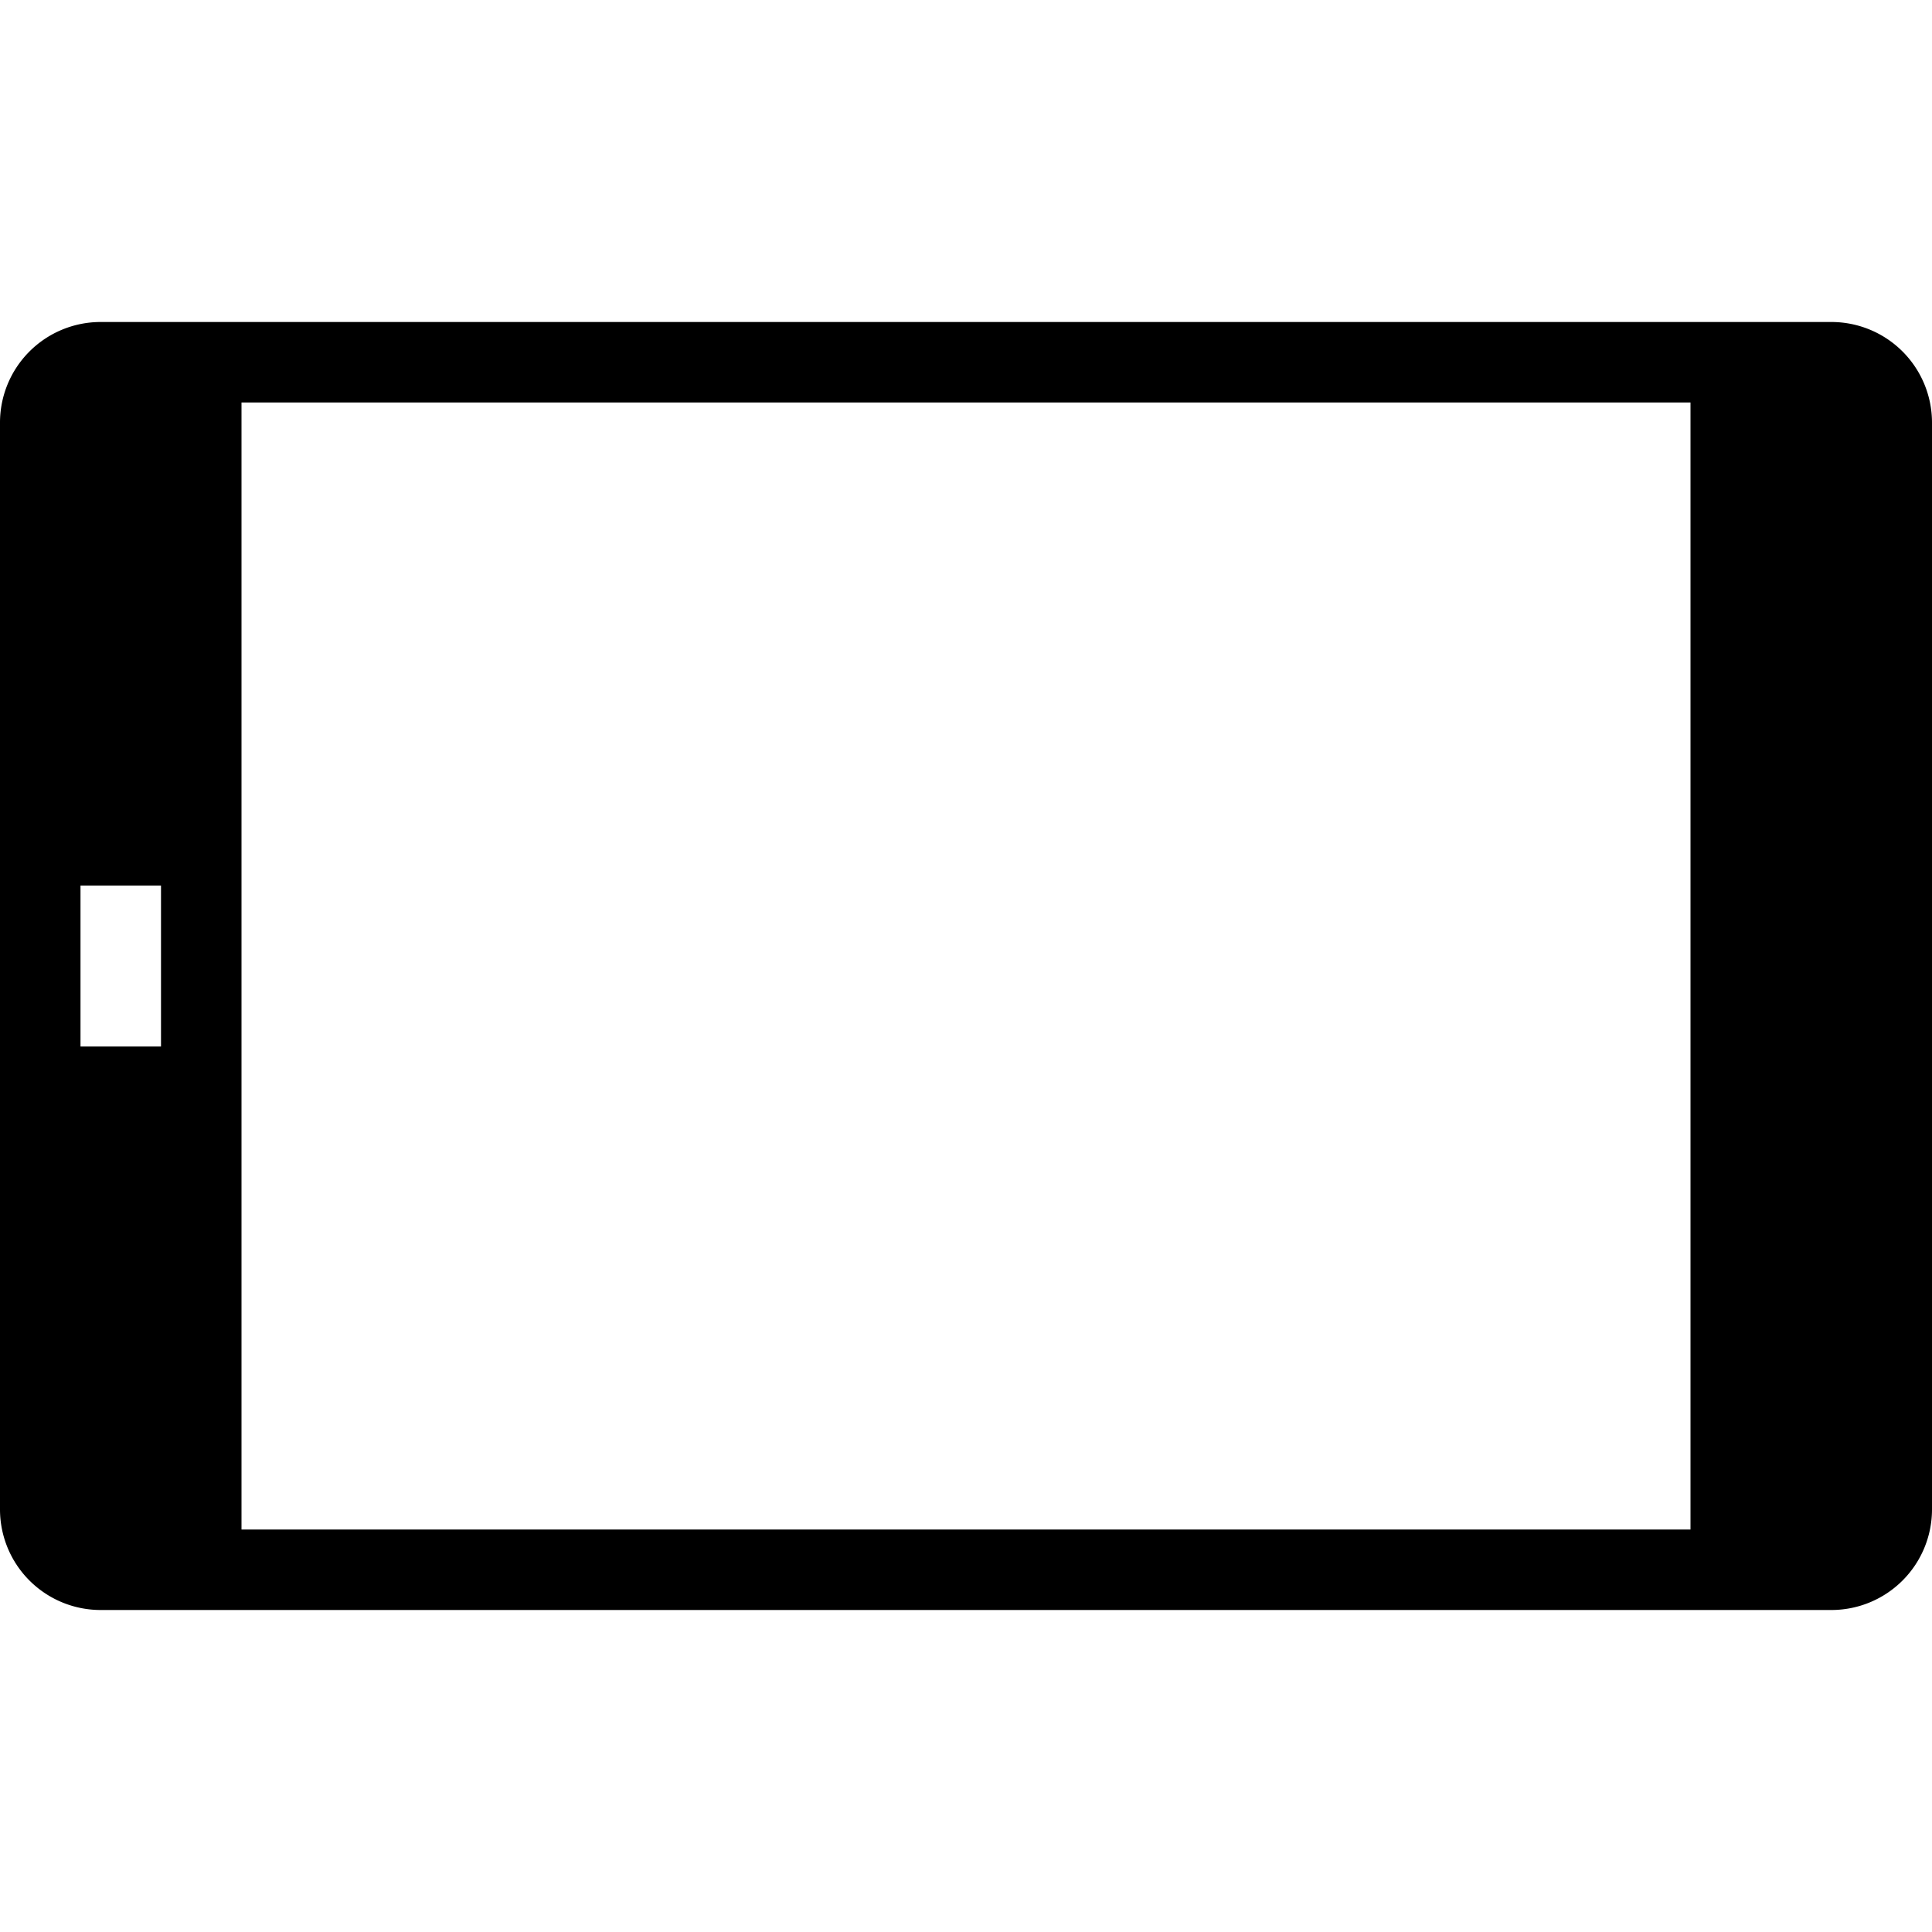 <svg id="icons" xmlns="http://www.w3.org/2000/svg" viewBox="0 0 24 24"><path d="M22.75 4H1.25A1.25 1.25 0 0 0 0 5.25v13.5A1.25 1.25 0 0 0 1.25 20h21.5A1.25 1.25 0 0 0 24 18.75V5.25A1.25 1.25 0 0 0 22.75 4zM2 13H1v-2h1zm19 6H3V5h18z"/></svg>